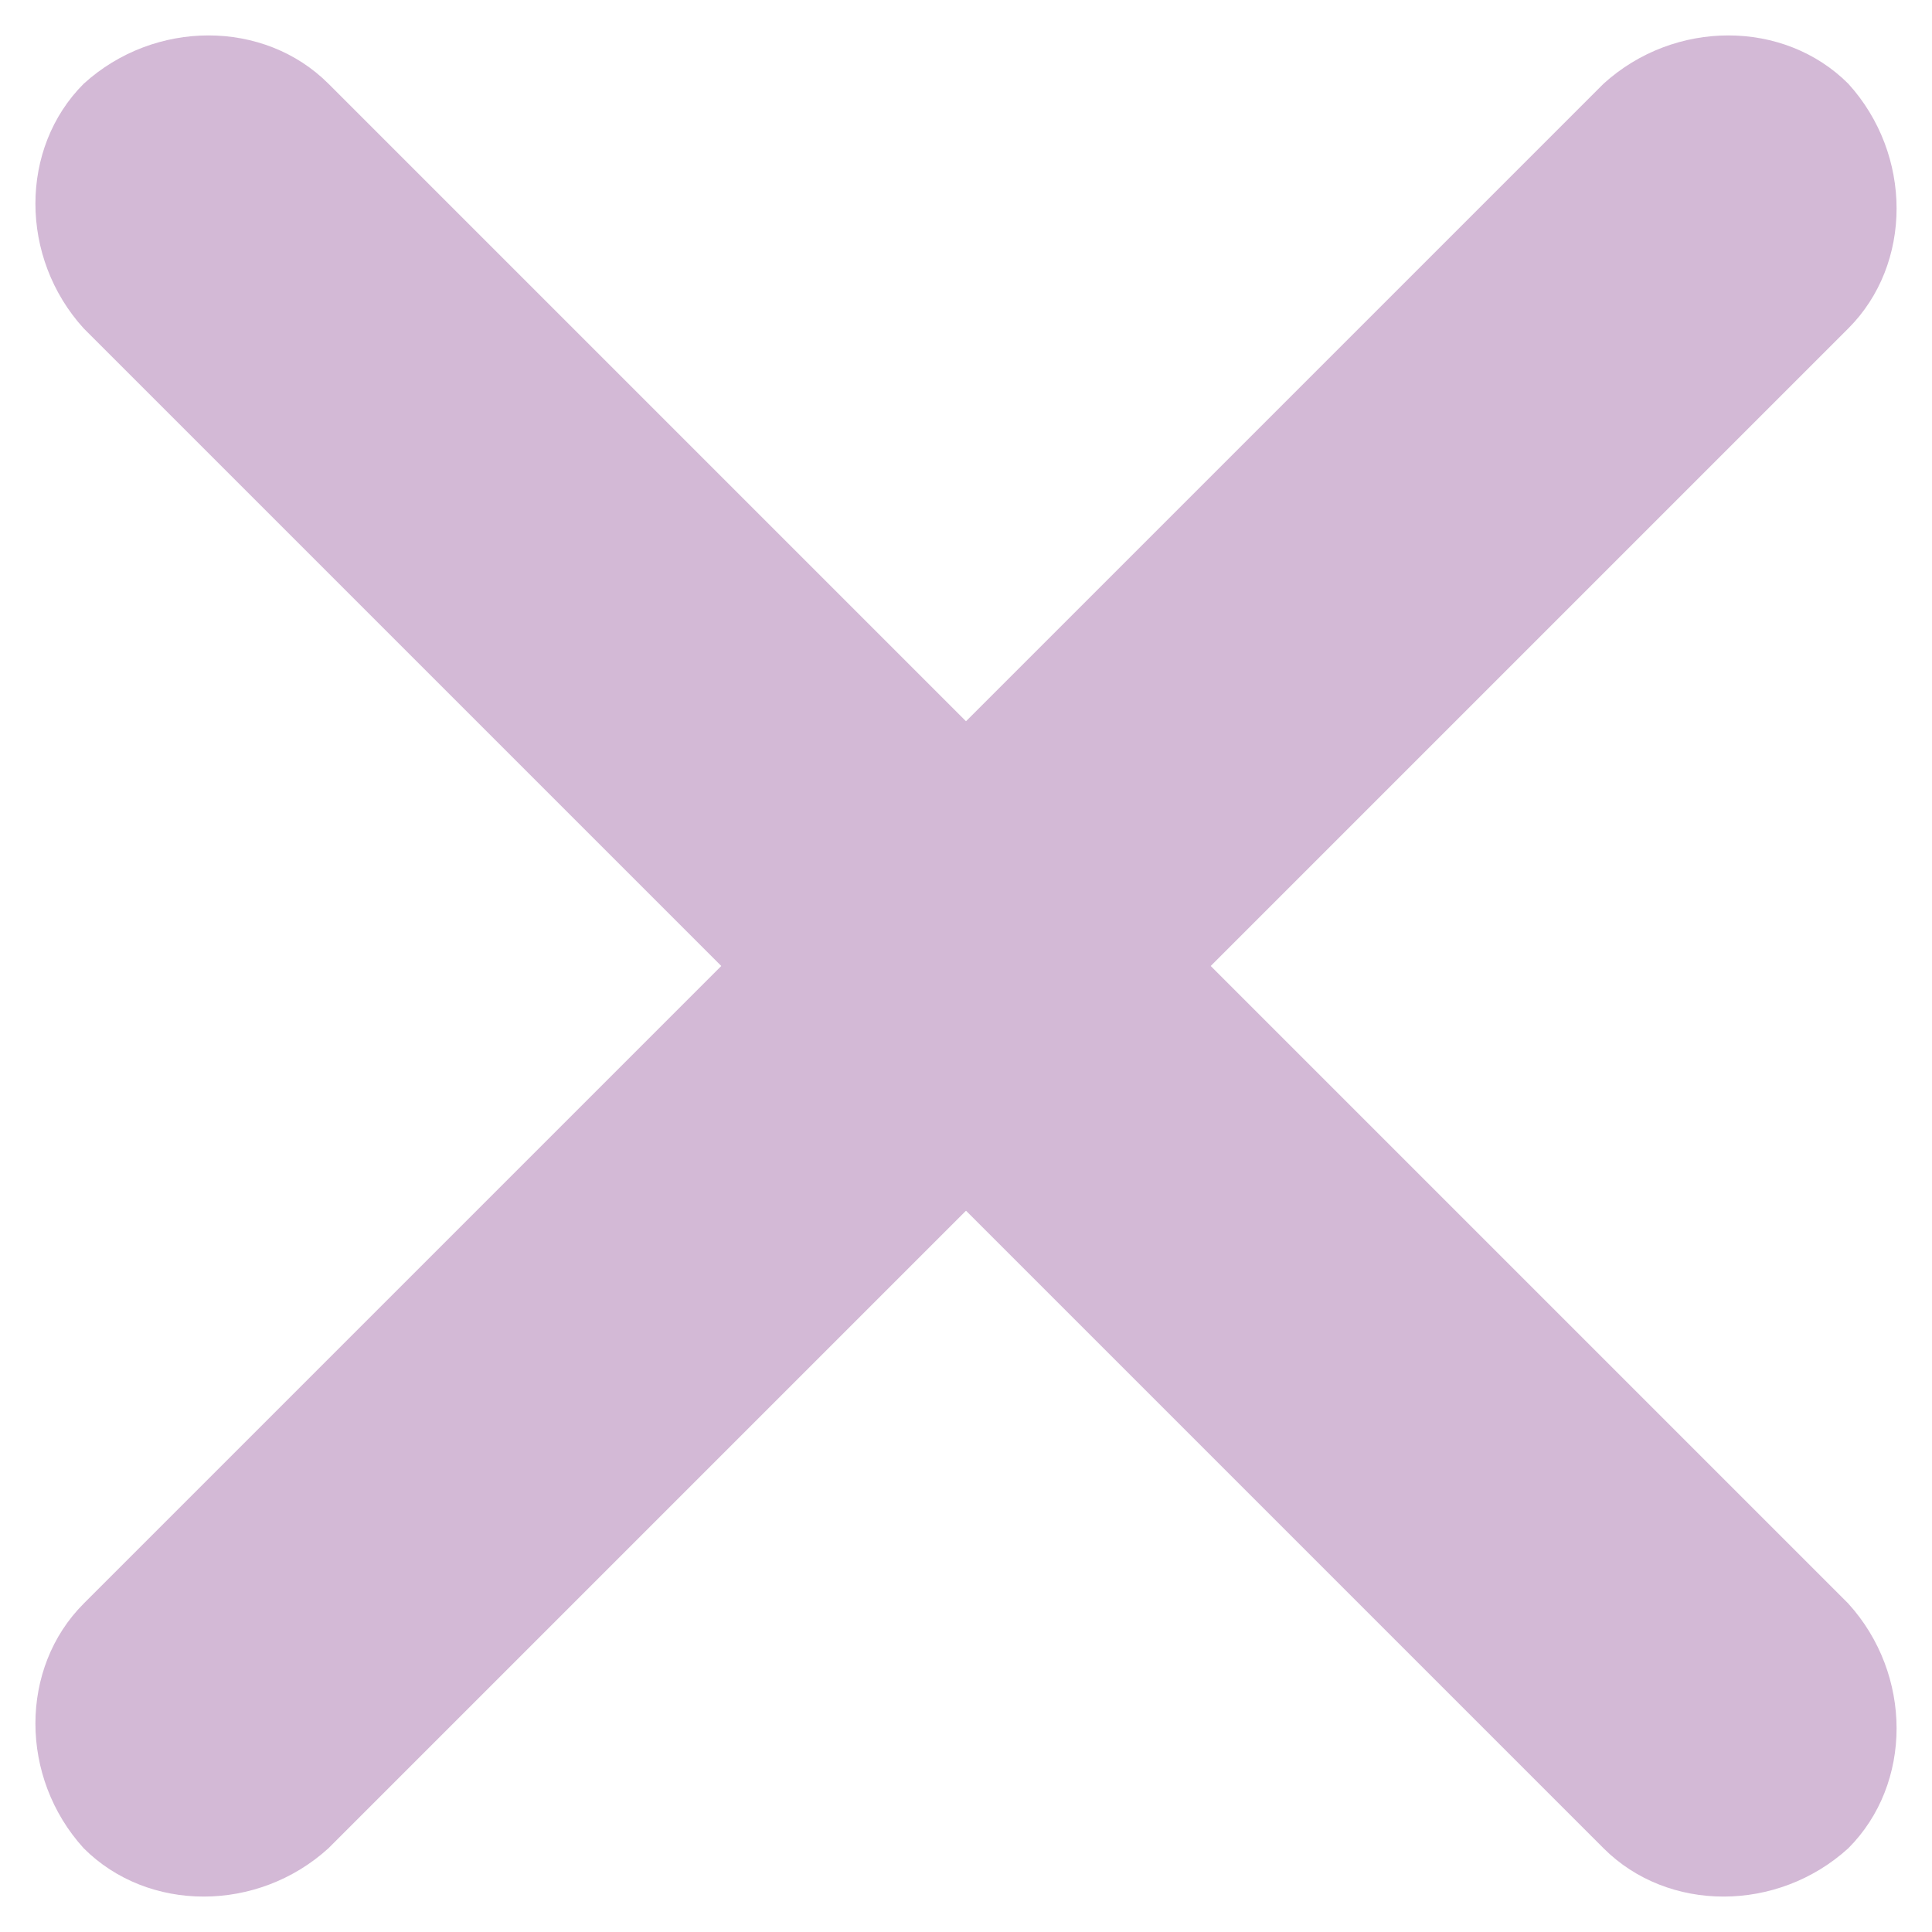 <?xml version="1.0" encoding="utf-8"?>
<!-- Generator: Adobe Illustrator 19.0.0, SVG Export Plug-In . SVG Version: 6.00 Build 0)  -->
<svg version="1.1" id="Capa_1" xmlns="http://www.w3.org/2000/svg" xmlns:xlink="http://www.w3.org/1999/xlink" x="0px" y="0px"
	 viewBox="-62 136 30 30" style="enable-background:new -62 136 30 30;" xml:space="preserve">
<style type="text/css">
	.st0{display:none;fill:#320A43;}
	.st1{fill:#D3B9D6;}
	.st2{display:none;fill:#D3B9D6;}
</style>
<rect x="-73.4" y="126.6" class="st0" width="74.3" height="45.8"/>
<g>
	<path class="st1" d="M-37.1,137.3l-23.6,23.6c-1,1-1,2.7,0,3.8c1,1,2.7,1,3.8,0l23.6-23.6c1-1,1-2.7,0-3.8
		C-34.3,136.3-36,136.3-37.1,137.3z"/>
	<path class="st1" d="M-33.3,160.9l-23.6-23.6c-1-1-2.7-1-3.8,0c-1,1-1,2.7,0,3.8l23.6,23.6c1,1,2.7,1,3.8,0
		C-32.3,163.7-32.3,162-33.3,160.9z"/>
</g>
<path class="st2" d="M-69.9,153.7h-23.6c-1.5,0-2.7,1.2-2.7,2.7c0,1.5,1.2,2.7,2.7,2.7h23.6c1.5,0,2.7-1.2,2.7-2.7
	C-67.2,154.9-68.4,153.7-69.9,153.7z"/>
</svg>
